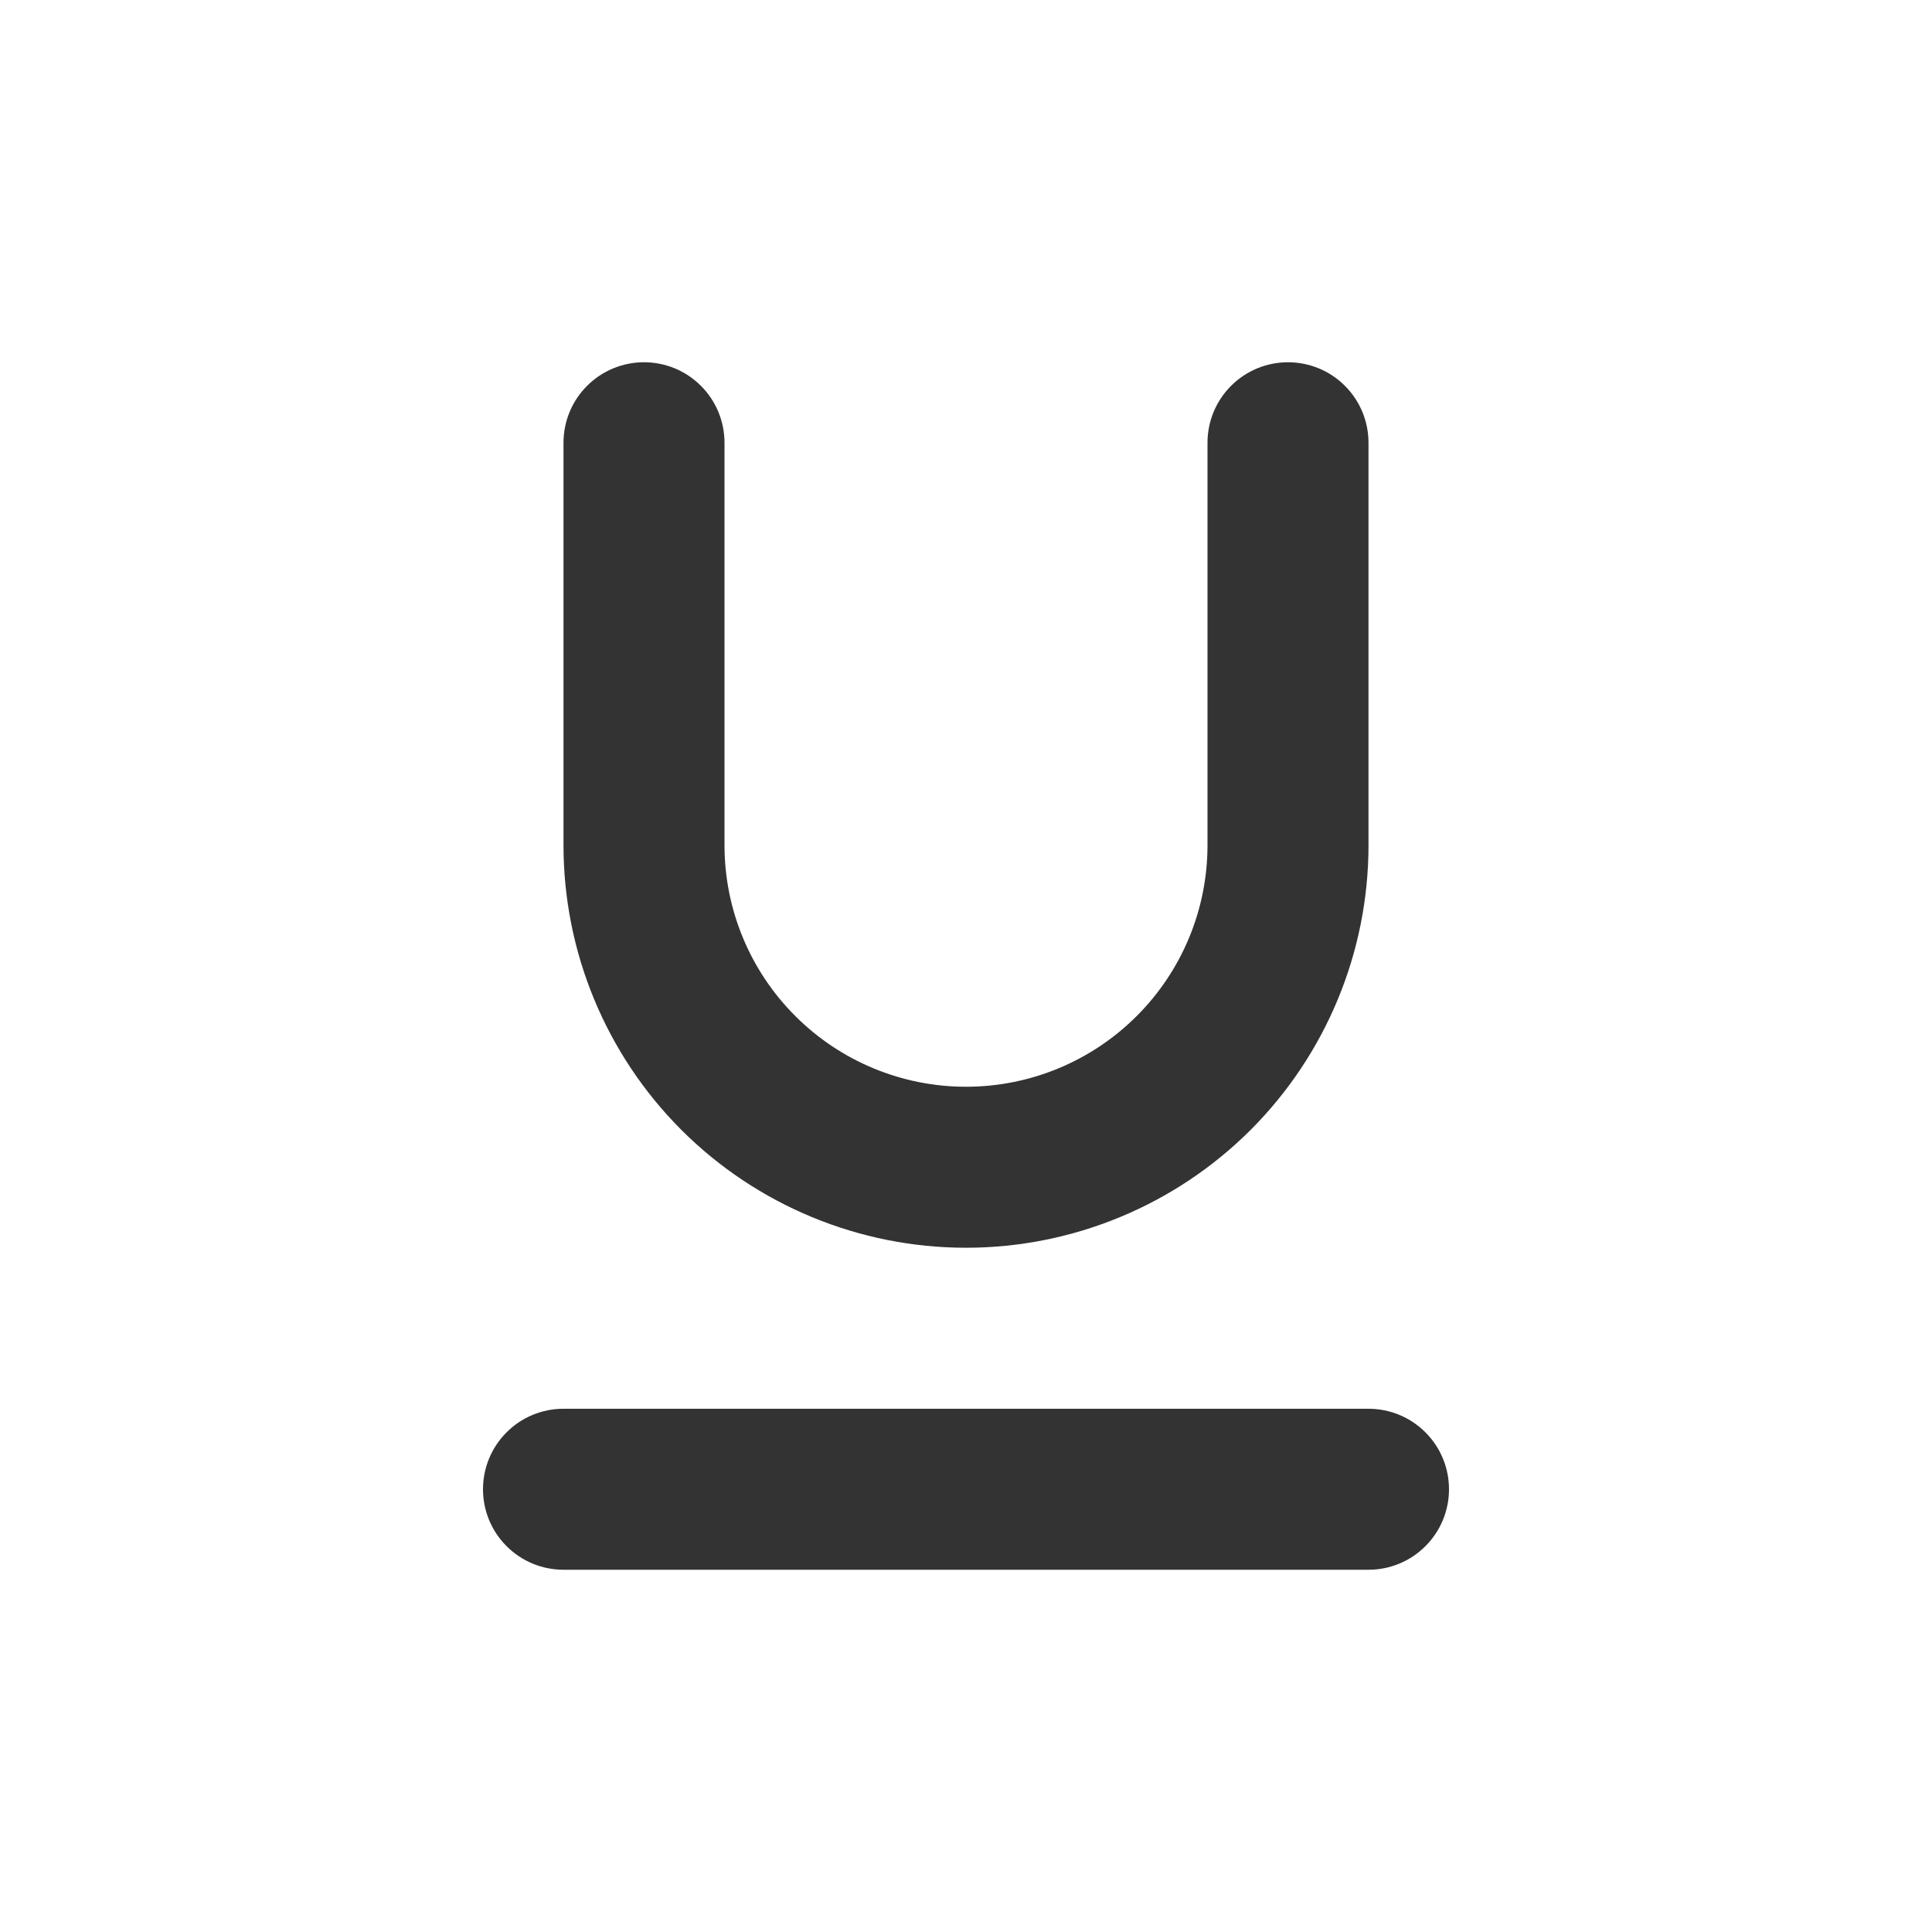 <svg width="24" height="24" viewBox="0 0 24 24" fill="none" xmlns="http://www.w3.org/2000/svg">
<path d="M12 15.5C13.326 15.5 14.598 14.973 15.536 14.036C16.473 13.098 17 11.826 17 10.5V5.5C17 5.235 16.895 4.98 16.707 4.793C16.52 4.605 16.265 4.5 16 4.5C15.735 4.5 15.48 4.605 15.293 4.793C15.105 4.98 15 5.235 15 5.5V10.5C15 11.296 14.684 12.059 14.121 12.621C13.559 13.184 12.796 13.5 12 13.5C11.204 13.5 10.441 13.184 9.879 12.621C9.316 12.059 9 11.296 9 10.5V5.5C9 5.235 8.895 4.98 8.707 4.793C8.52 4.605 8.265 4.5 8 4.5C7.735 4.5 7.48 4.605 7.293 4.793C7.105 4.98 7 5.235 7 5.5V10.5C7 11.826 7.527 13.098 8.464 14.036C9.402 14.973 10.674 15.5 12 15.5ZM17 17.5H7C6.735 17.5 6.48 17.605 6.293 17.793C6.105 17.98 6 18.235 6 18.5C6 18.765 6.105 19.02 6.293 19.207C6.48 19.395 6.735 19.5 7 19.5H17C17.265 19.5 17.52 19.395 17.707 19.207C17.895 19.02 18 18.765 18 18.5C18 18.235 17.895 17.98 17.707 17.793C17.52 17.605 17.265 17.5 17 17.5Z" fill="#333333"/>
</svg>
